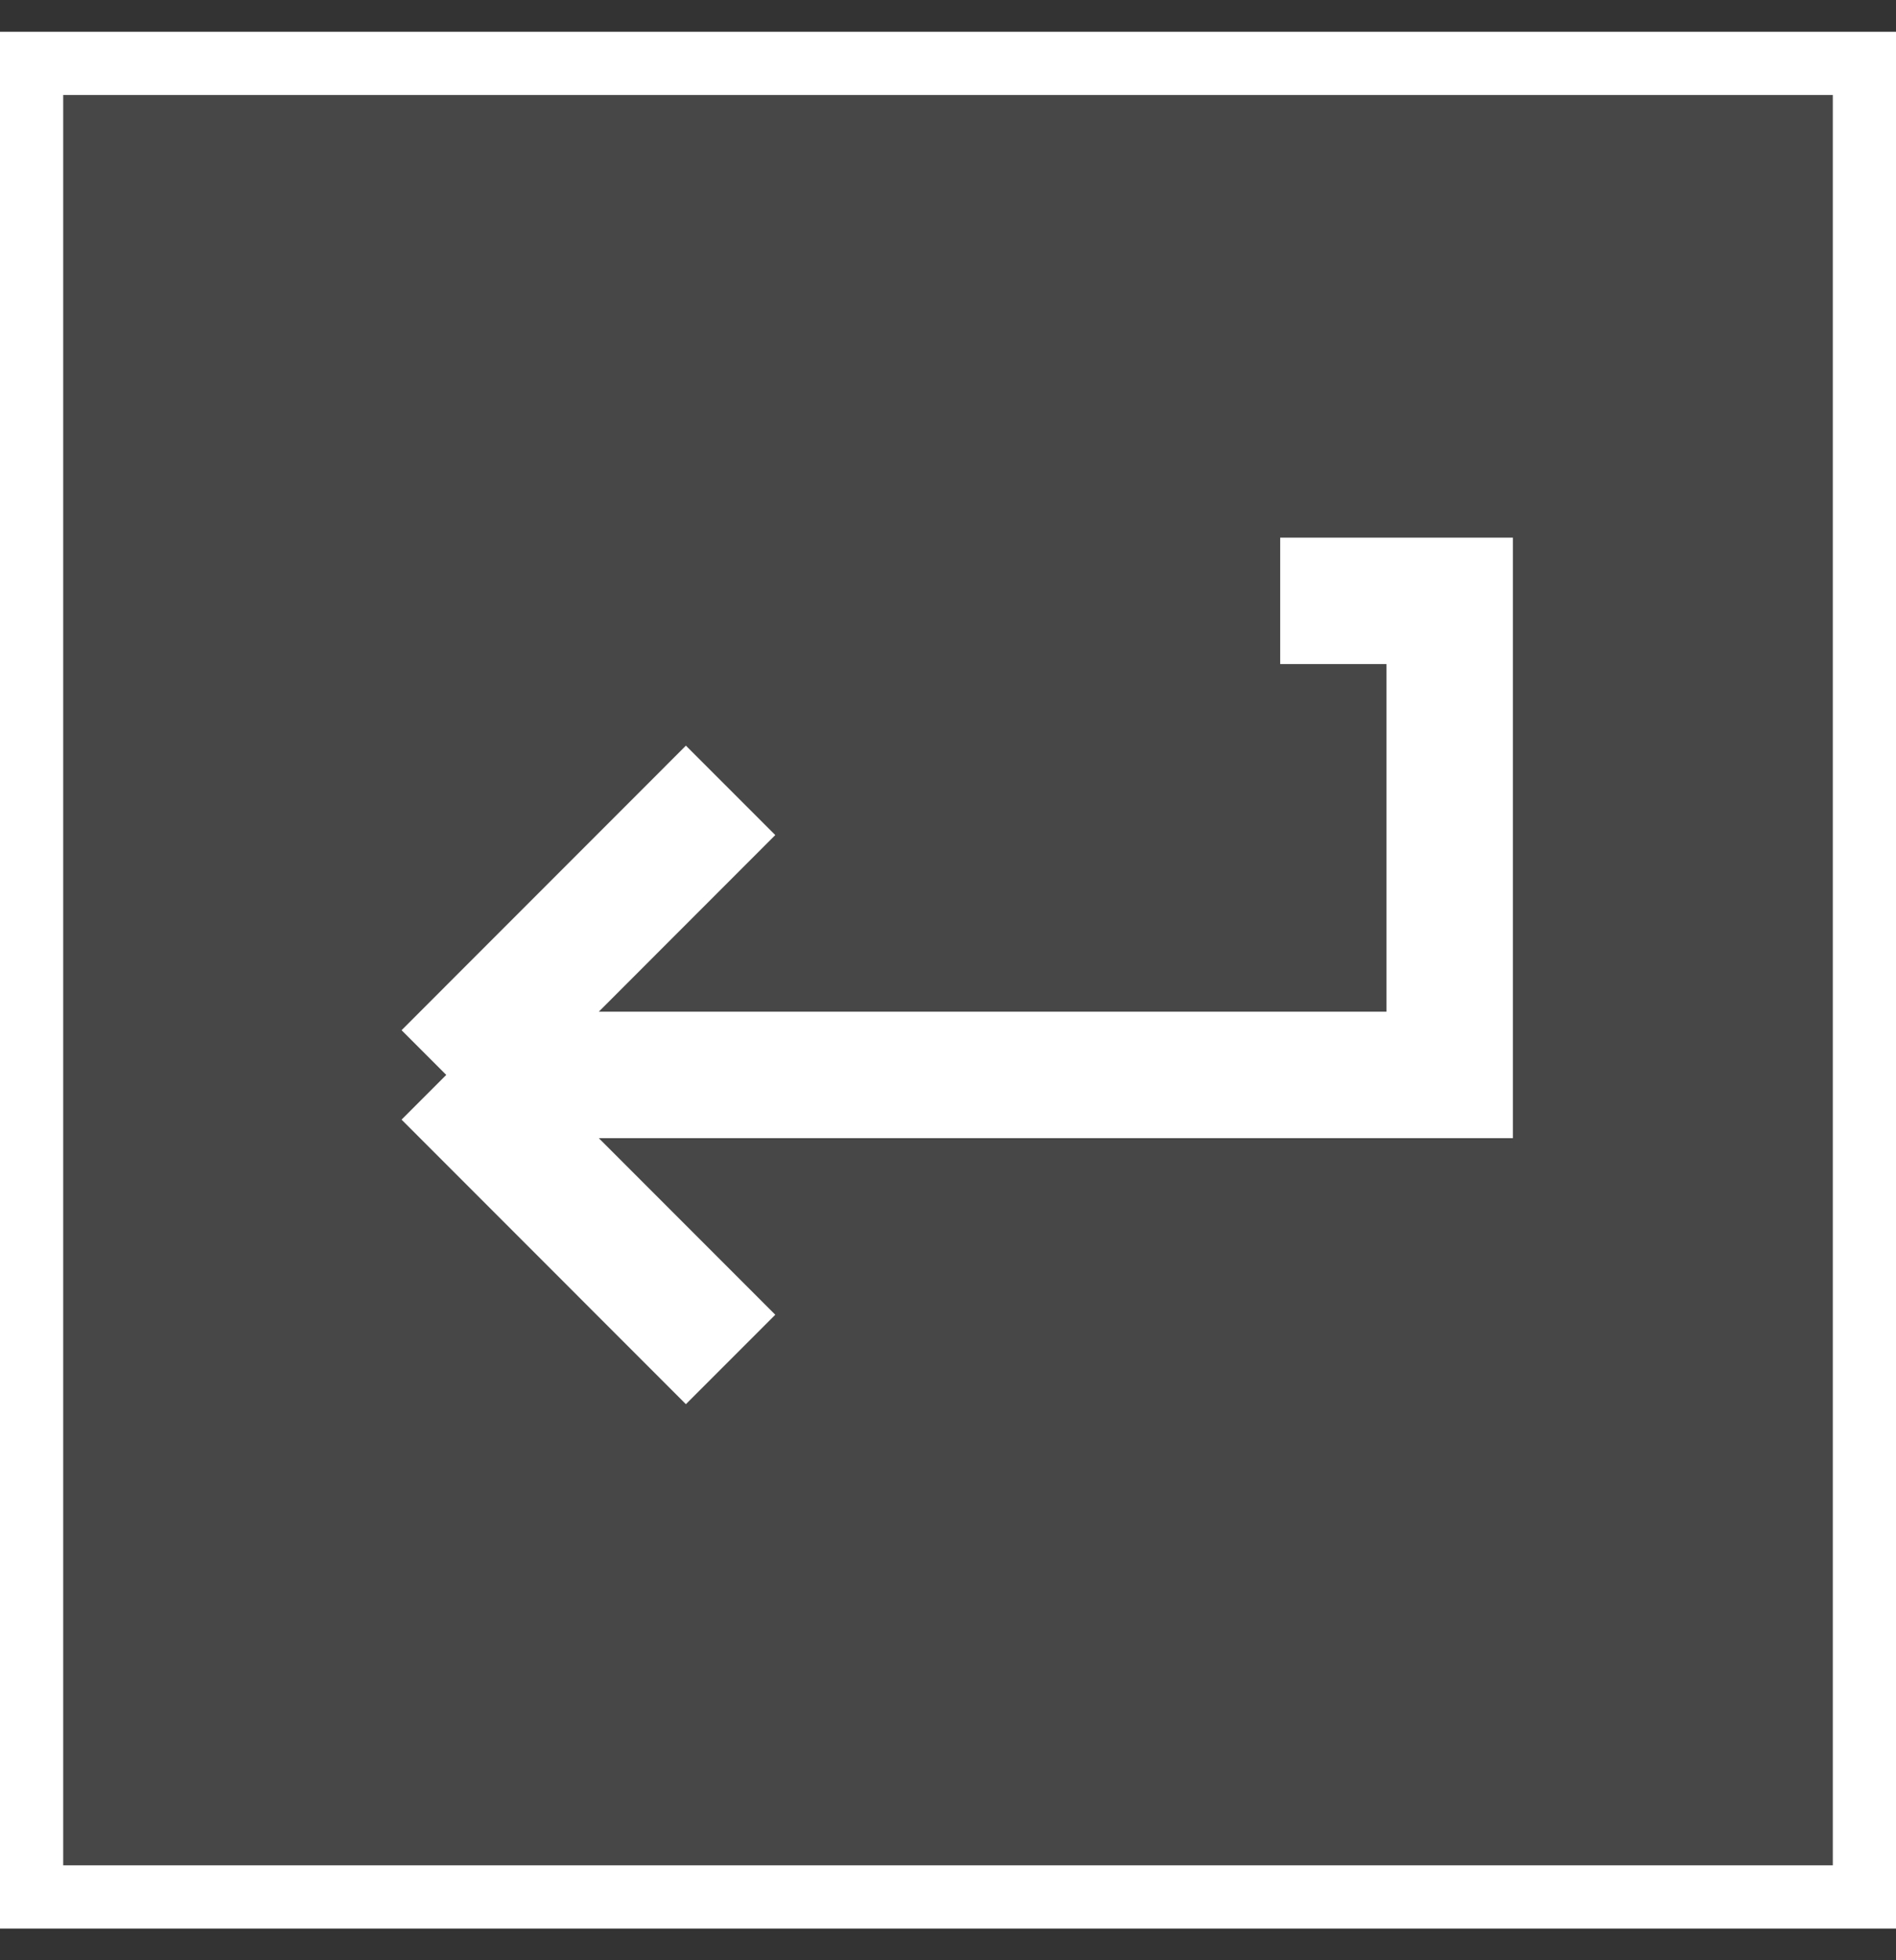 <svg width="30" height="31" viewBox="0 0 30 31" fill="none" xmlns="http://www.w3.org/2000/svg">
<rect x="0" y="0" width="30" height="31" fill="#333333" stroke="none"/>
<rect x="0.5" y="1.002" width="29" height="28.997" fill="white" fill-opacity="0.1"/>
<rect x="0.5" y="1.002" width="29" height="28.997" stroke="white"/>
<path d="M7.061 16.999H22.938V9.502H20.256M7.061 16.999L11.56 12.499M7.061 16.999L11.56 21.499" stroke="white" stroke-width="2"/>
</svg>
